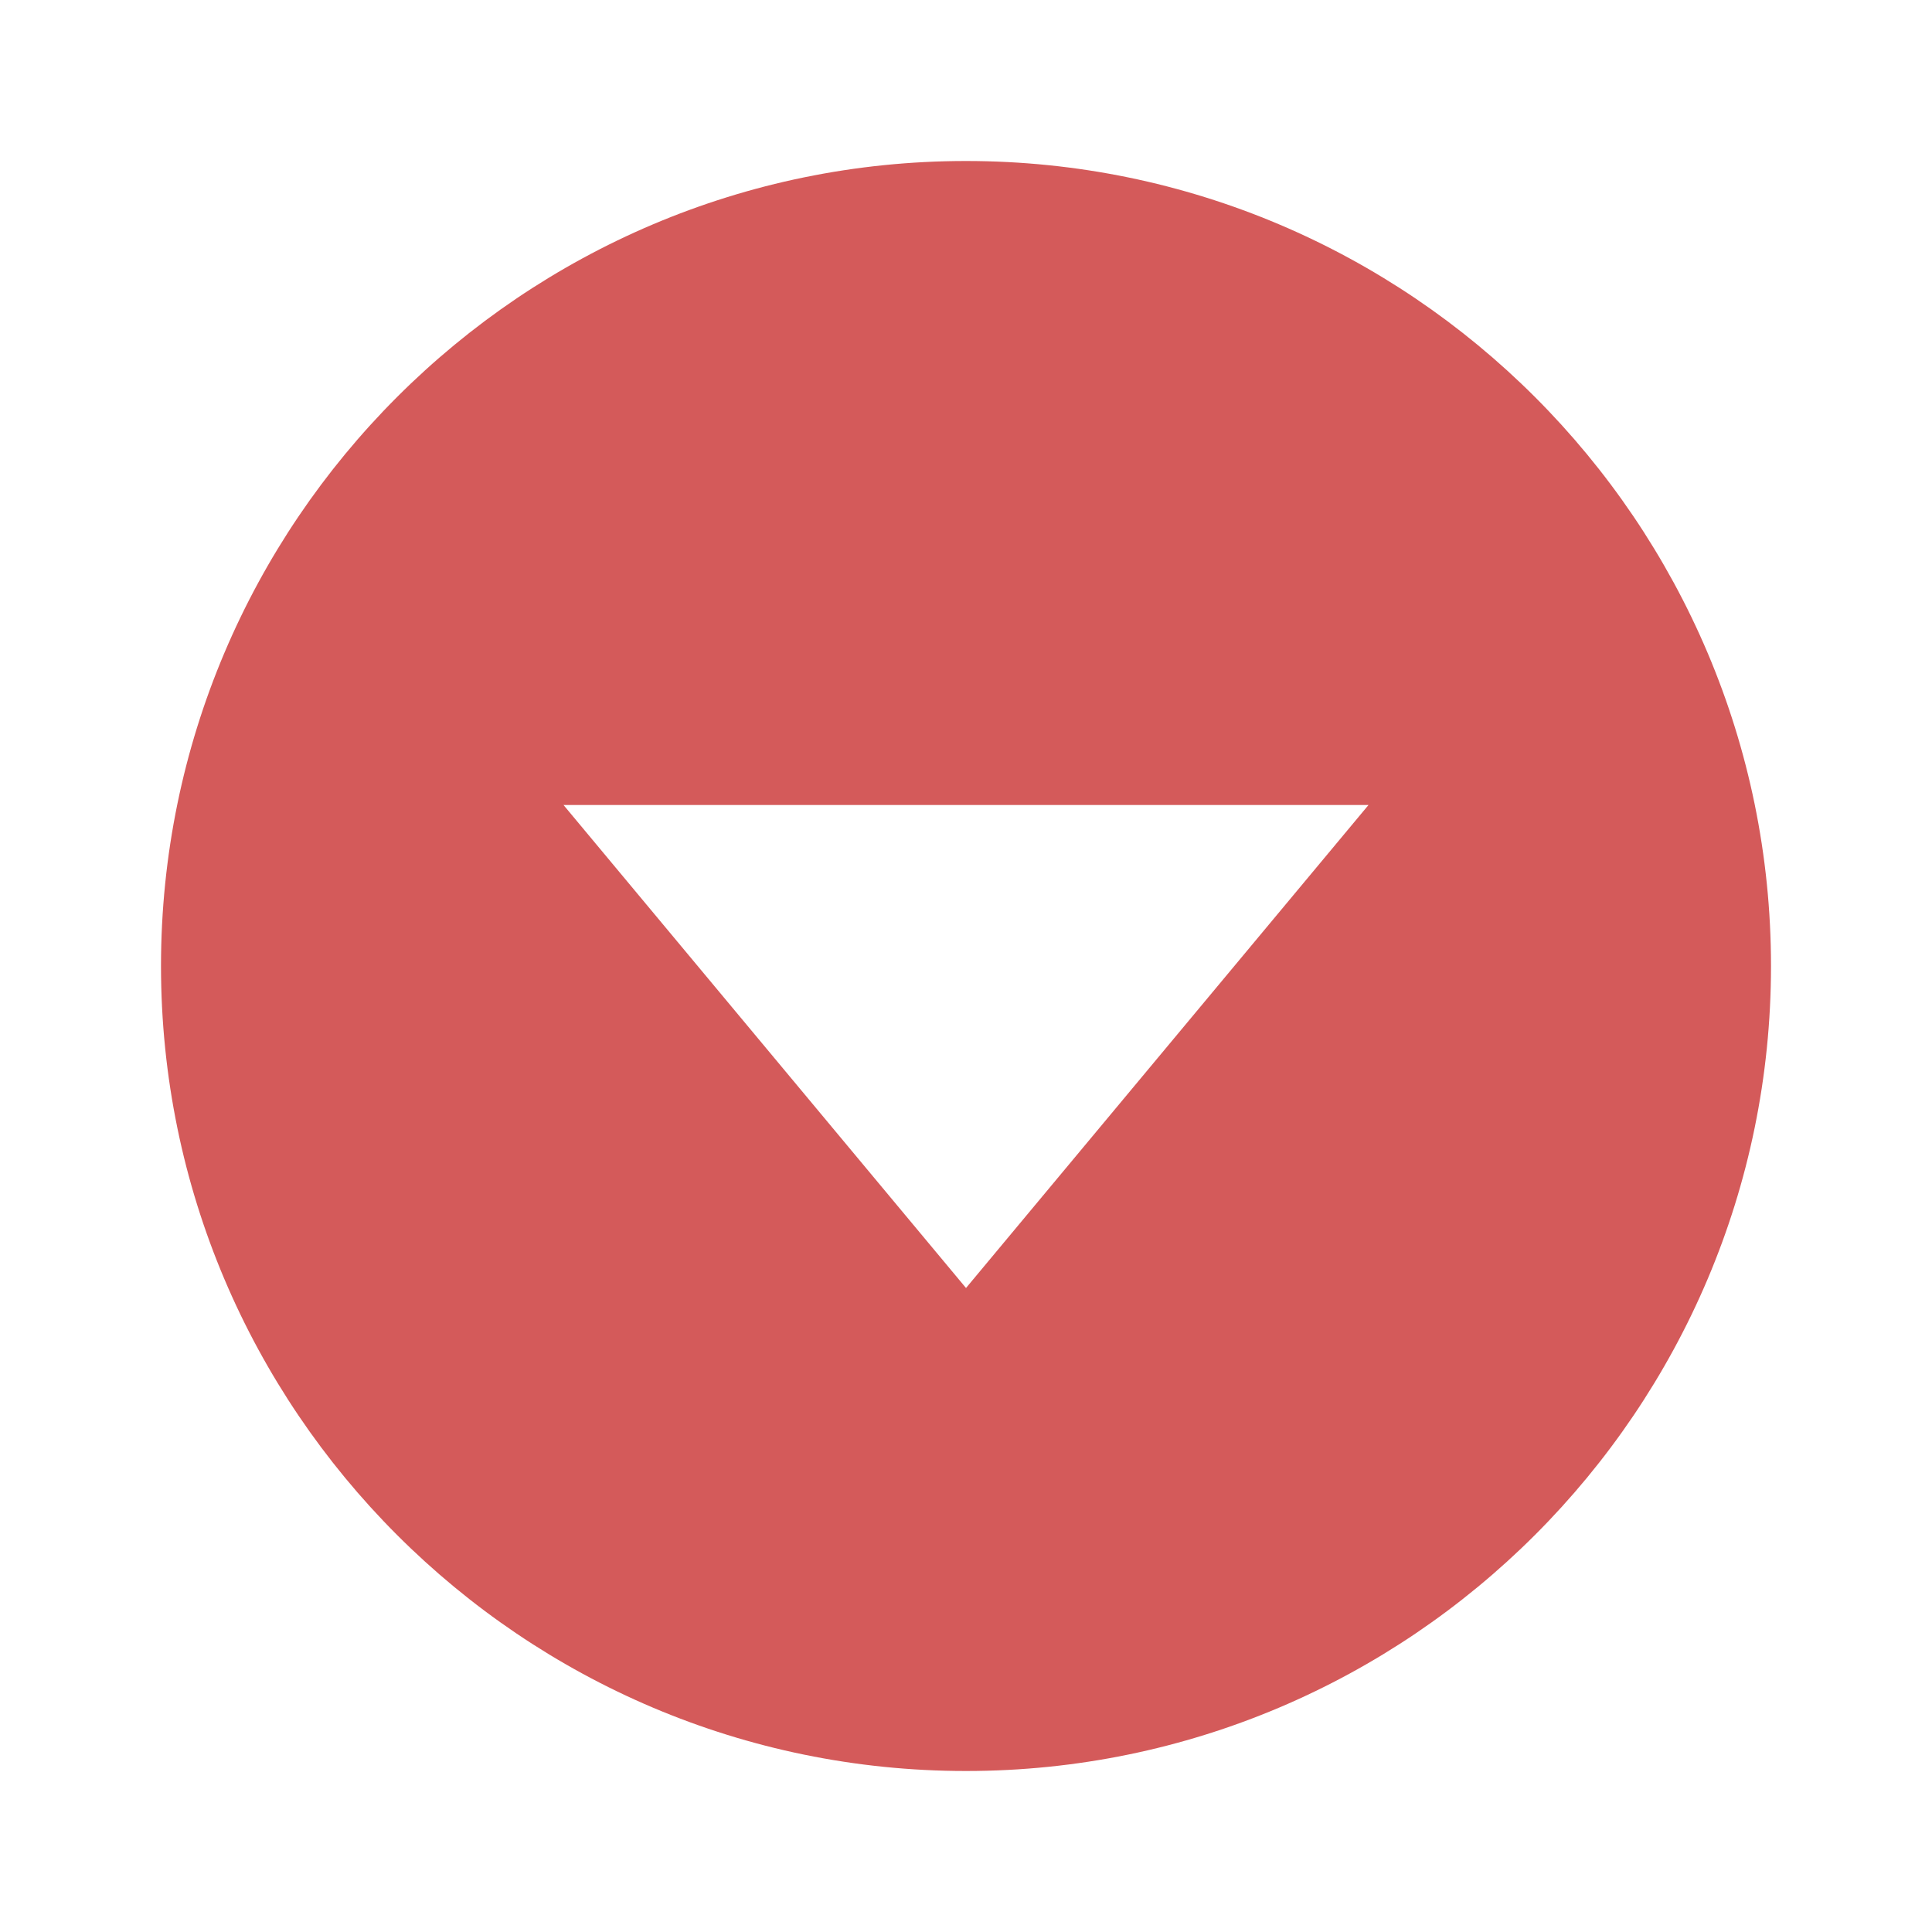<svg xmlns="http://www.w3.org/2000/svg" width="24" height="24" viewBox="0 0 24 24" style="fill: rgb(212, 90, 90);transform: ;msFilter:;"><path d="M12 2C6.486 2 2 6.486 2 12s4.486 10 10 10c5.515 0 10-4.486 10-10S17.515 2 12 2zm0 14-5-6h10l-5 6z"></path></svg>